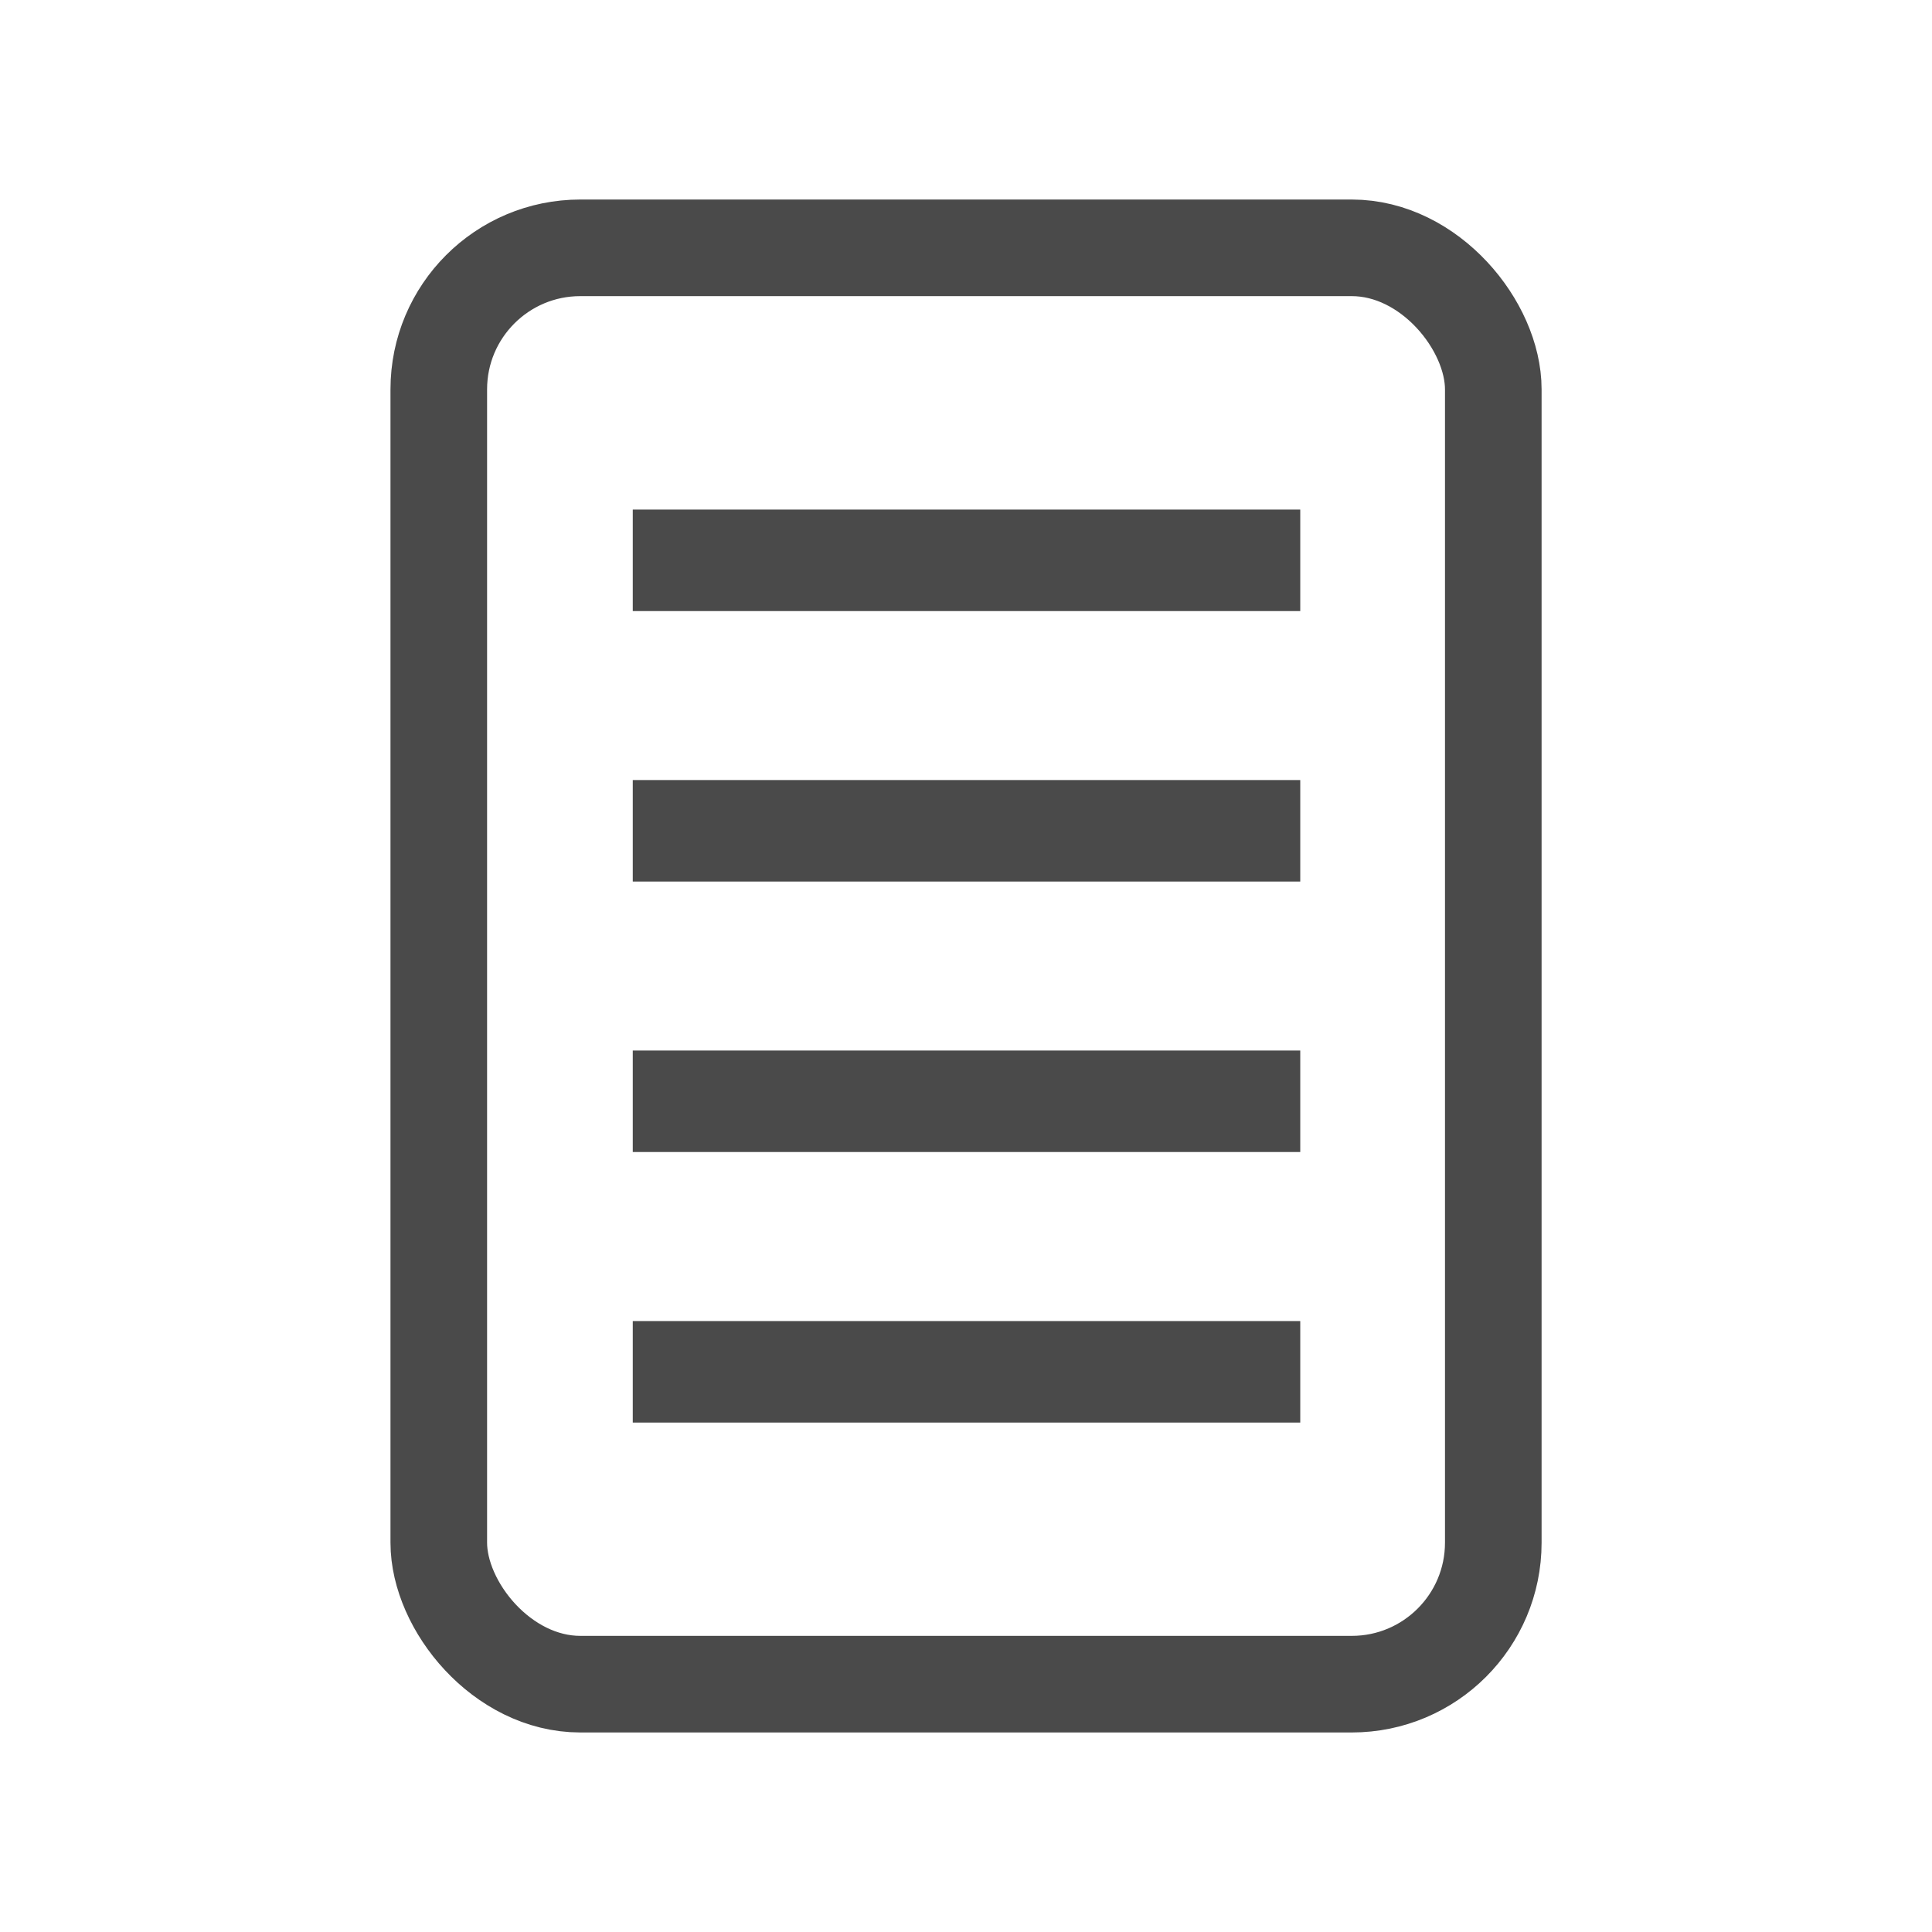 <?xml version="1.0" encoding="UTF-8" standalone="no"?>
<!-- Created with Inkscape (http://www.inkscape.org/) -->

<svg
   xmlns:dc="http://purl.org/dc/elements/1.1/"
   xmlns:cc="http://creativecommons.org/ns#"
   xmlns:rdf="http://www.w3.org/1999/02/22-rdf-syntax-ns#"
   xmlns:svg="http://www.w3.org/2000/svg"
   xmlns="http://www.w3.org/2000/svg"
   xmlns:sodipodi="http://sodipodi.sourceforge.net/DTD/sodipodi-0.dtd"
   xmlns:inkscape="http://www.inkscape.org/namespaces/inkscape"
   width="100"
   height="100"
   viewBox="0 0 26.458 26.458"
   version="1.1"
   id="svg8"
   inkscape:version="0.92.2 5c3e80d, 2017-08-06"
   sodipodi:docname="document.svg">
  <defs
     id="defs2" />
  <sodipodi:namedview
     id="base"
     pagecolor="#ffffff"
     bordercolor="#666666"
     borderopacity="1.0"
     inkscape:pageopacity="0.0"
     inkscape:pageshadow="2"
     inkscape:zoom="7.9195959"
     inkscape:cx="41.931306"
     inkscape:cy="50.544579"
     inkscape:document-units="mm"
     inkscape:current-layer="layer1"
     showgrid="false"
     units="px"
     inkscape:window-width="1920"
     inkscape:window-height="1017"
     inkscape:window-x="1920"
     inkscape:window-y="35"
     inkscape:window-maximized="1" />
  <g
     inkscape:label="Layer 1"
     inkscape:groupmode="layer"
     id="layer1"
     transform="translate(0,-270.542)">
    <rect
       style="fill:none;fill-opacity:1;stroke:#4a4a4a;stroke-width:1.323;stroke-miterlimit:4;stroke-dasharray:none;stroke-opacity:1"
       id="rect69"
       width="14.441"
       height="19.67"
       x="6.009"
       y="273.936"
       ry="1.938" />
    <rect
       style="fill:none;fill-opacity:1;stroke:#4a4a4a;stroke-width:1.323;stroke-miterlimit:4;stroke-dasharray:none;stroke-opacity:1"
       id="rect4608"
       width="7.818"
       height="0.067"
       x="9.327"
       y="278.182"
       ry="0" />
    <rect
       ry="0"
       y="281.886"
       x="9.327"
       height="0.067"
       width="7.818"
       id="rect4610"
       style="fill:none;fill-opacity:1;stroke:#4a4a4a;stroke-width:1.323;stroke-miterlimit:4;stroke-dasharray:none;stroke-opacity:1" />
    <rect
       style="fill:none;fill-opacity:1;stroke:#4a4a4a;stroke-width:1.323;stroke-miterlimit:4;stroke-dasharray:none;stroke-opacity:1"
       id="rect4612"
       width="7.818"
       height="0.067"
       x="9.327"
       y="285.59"
       ry="0" />
    <rect
       ry="0"
       y="289.295"
       x="9.327"
       height="0.067"
       width="7.818"
       id="rect4614"
       style="fill:none;fill-opacity:1;stroke:#4a4a4a;stroke-width:1.323;stroke-miterlimit:4;stroke-dasharray:none;stroke-opacity:1" />
  </g>
</svg>
